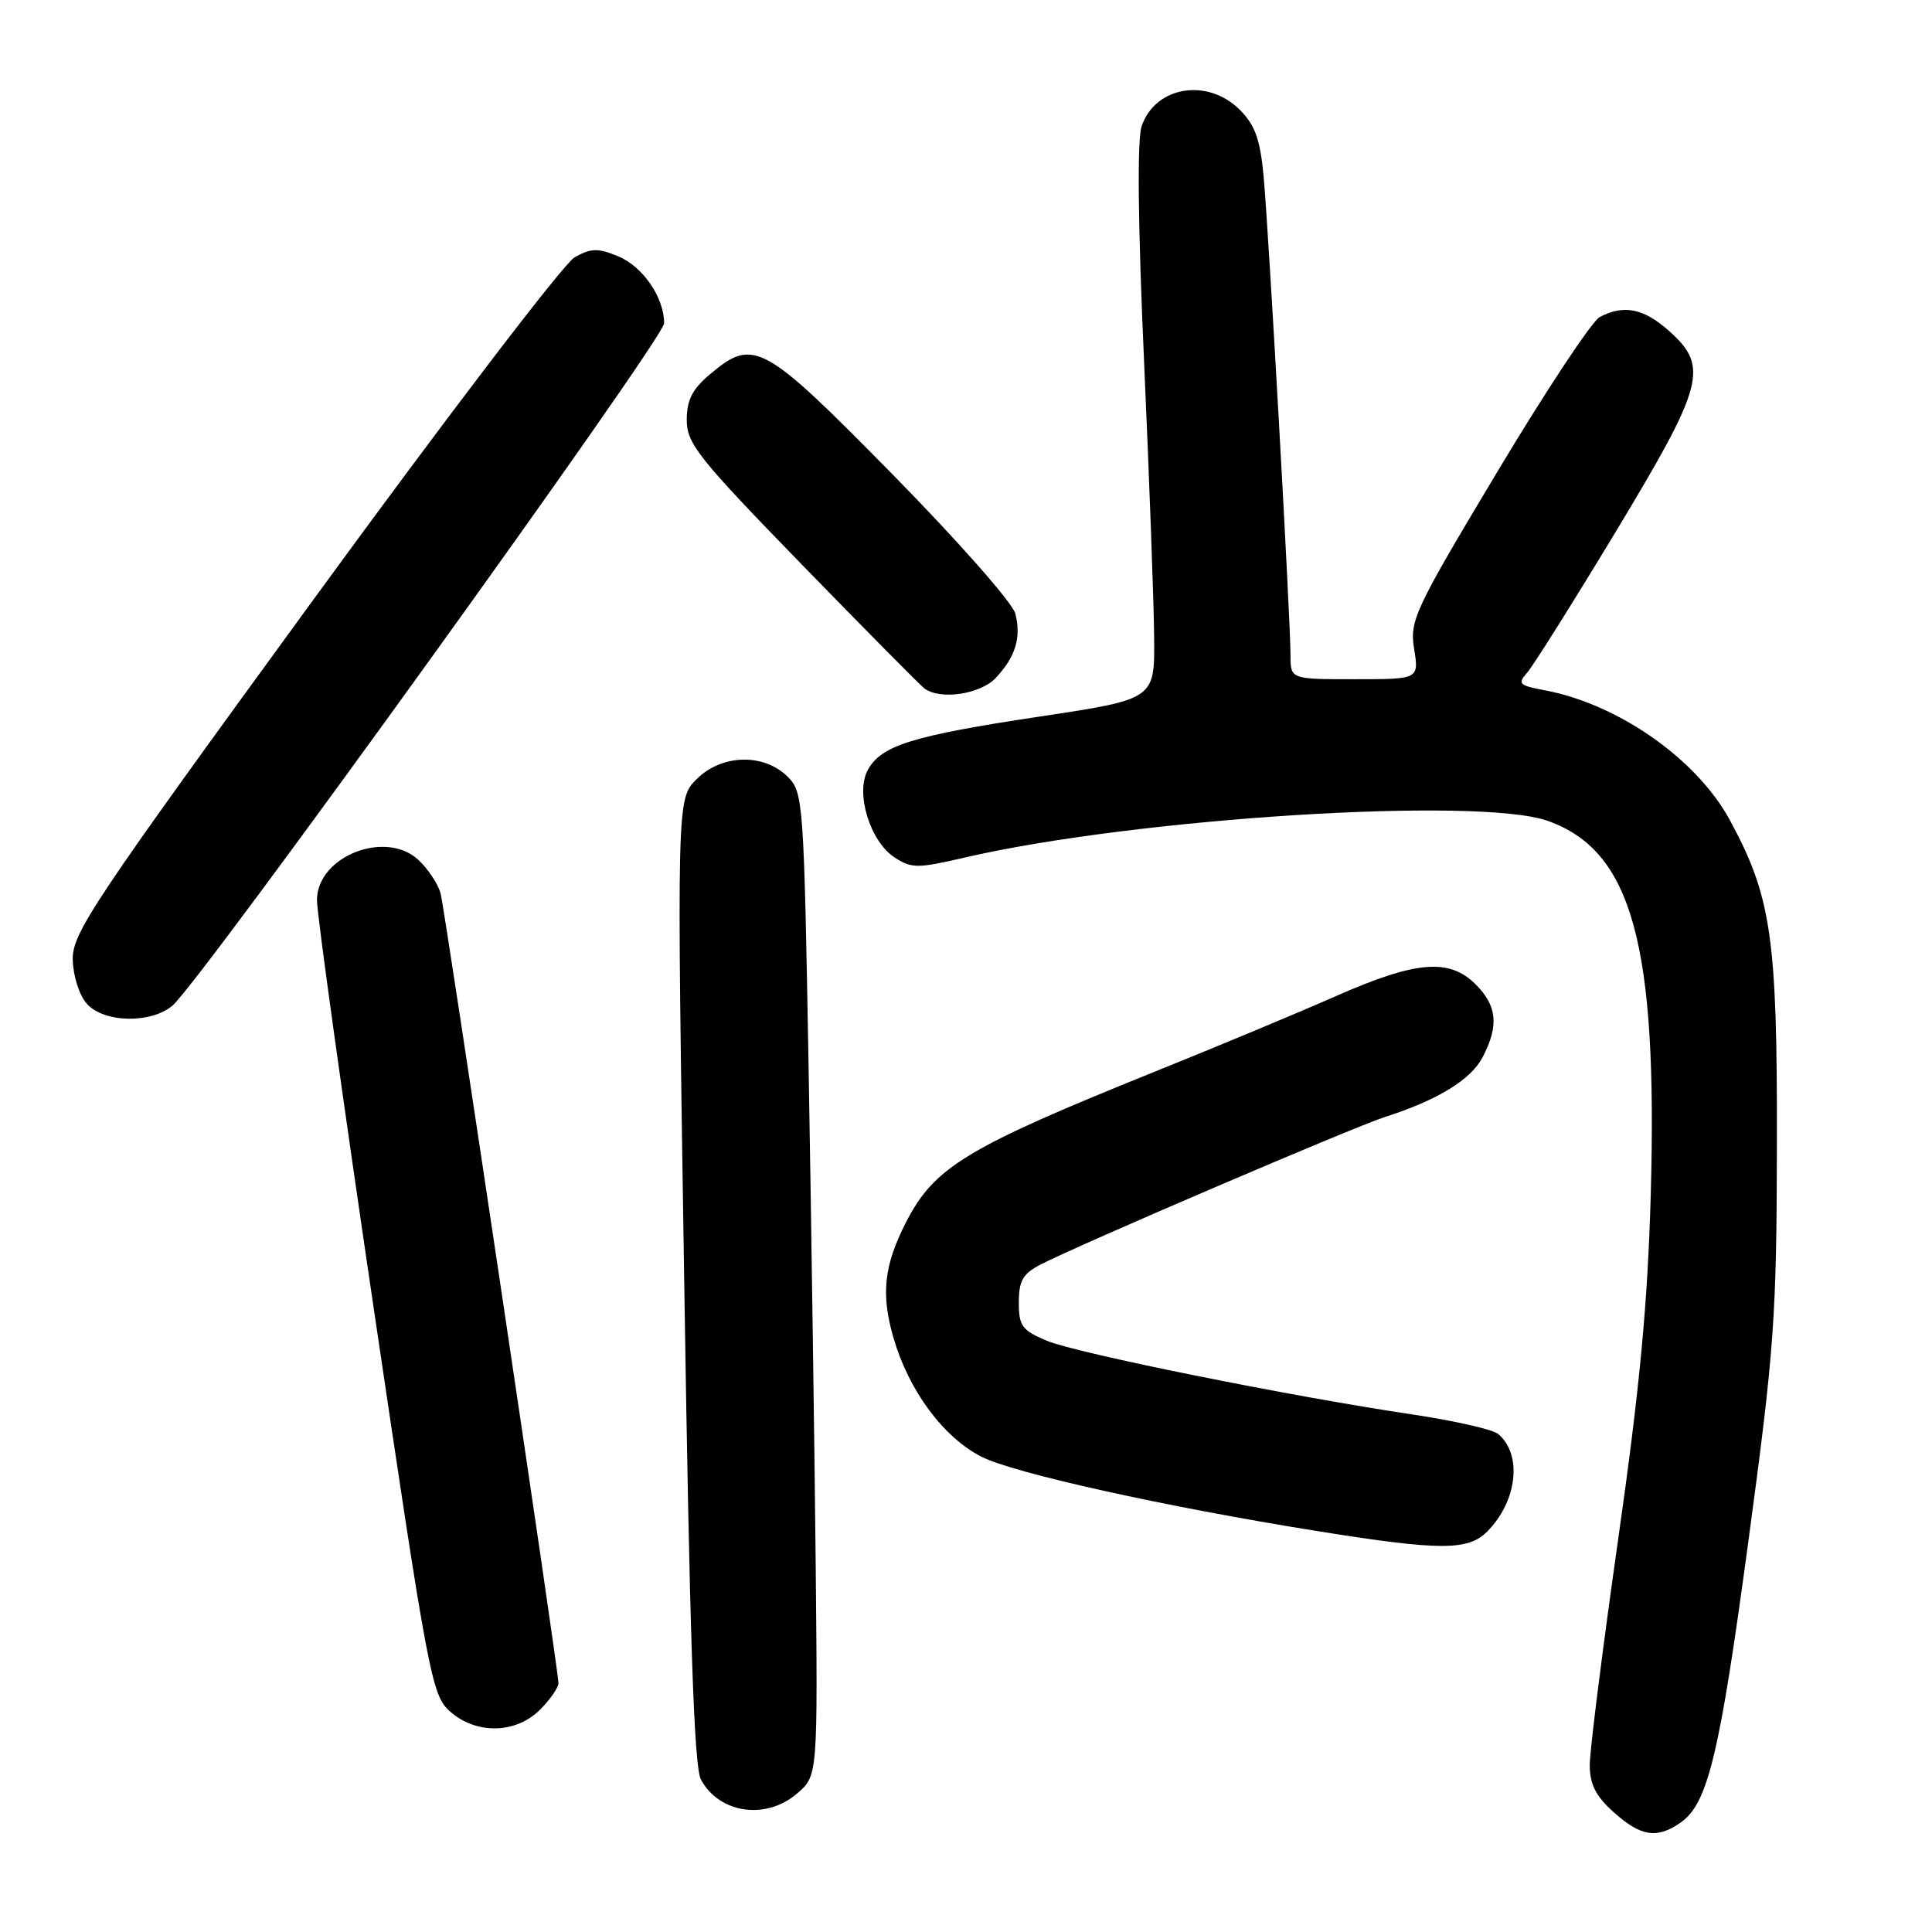 <?xml version="1.0" encoding="UTF-8" standalone="no"?>
<!DOCTYPE svg PUBLIC "-//W3C//DTD SVG 1.1//EN" "http://www.w3.org/Graphics/SVG/1.1/DTD/svg11.dtd" >
<svg xmlns="http://www.w3.org/2000/svg" xmlns:xlink="http://www.w3.org/1999/xlink" version="1.1" viewBox="0 0 256 256">
 <g >
 <path fill="currentColor"
d=" M 222.69 241.50 C 226.31 238.97 227.86 232.52 231.70 204.00 C 235.12 178.63 235.41 174.57 235.45 151.50 C 235.50 124.18 234.72 118.83 229.20 108.64 C 224.83 100.59 214.42 93.29 204.70 91.47 C 201.29 90.83 201.05 90.60 202.36 89.13 C 203.15 88.23 208.42 79.85 214.07 70.50 C 225.82 51.03 226.47 48.60 221.18 43.87 C 217.81 40.86 215.14 40.32 211.97 42.01 C 210.93 42.57 204.83 51.79 198.41 62.50 C 187.38 80.91 186.78 82.20 187.38 85.99 C 188.02 90.00 188.02 90.00 179.51 90.00 C 171.00 90.00 171.00 90.00 171.00 86.85 C 171.00 82.12 168.10 30.42 167.43 23.31 C 166.98 18.48 166.30 16.57 164.29 14.56 C 160.00 10.27 153.07 11.42 151.27 16.73 C 150.67 18.50 150.78 29.76 151.60 48.00 C 152.30 63.68 152.90 80.13 152.93 84.57 C 153.00 92.65 153.00 92.65 137.75 94.95 C 120.82 97.50 116.73 98.78 114.97 102.06 C 113.33 105.13 115.29 111.49 118.53 113.61 C 120.77 115.08 121.57 115.08 127.74 113.65 C 150.41 108.39 195.91 105.52 205.09 108.77 C 216.26 112.74 219.67 125.14 218.73 158.39 C 218.32 172.86 217.27 183.93 214.41 204.00 C 212.34 218.57 210.64 232.03 210.65 233.90 C 210.66 236.46 211.46 238.02 213.85 240.15 C 217.43 243.36 219.58 243.68 222.69 241.50 Z  M 105.63 237.64 C 108.36 235.29 108.36 235.29 108.08 206.89 C 107.92 191.28 107.50 161.97 107.15 141.78 C 106.52 106.11 106.44 104.99 104.38 102.93 C 101.22 99.78 95.63 99.92 92.31 103.24 C 89.67 105.87 89.67 105.87 90.66 169.69 C 91.39 217.14 91.96 234.09 92.88 235.81 C 95.32 240.31 101.49 241.20 105.63 237.64 Z  M 71.55 226.55 C 72.90 225.20 74.00 223.61 74.00 223.02 C 74.00 221.33 59.01 120.90 58.39 118.42 C 58.08 117.19 56.76 115.19 55.46 113.96 C 51.11 109.88 42.00 113.47 42.00 119.27 C 41.99 121.05 45.39 145.45 49.54 173.50 C 56.74 222.12 57.21 224.61 59.60 226.75 C 63.06 229.85 68.33 229.76 71.55 226.55 Z  M 197.04 202.96 C 201.05 198.95 201.76 192.71 198.50 190.00 C 197.79 189.41 192.73 188.26 187.26 187.44 C 170.90 185.01 142.71 179.32 138.72 177.66 C 135.42 176.28 135.00 175.70 135.00 172.58 C 135.00 169.70 135.53 168.78 137.88 167.56 C 142.92 164.95 179.34 149.35 183.50 148.01 C 190.53 145.76 194.92 143.06 196.48 140.04 C 198.63 135.89 198.37 133.28 195.55 130.45 C 192.04 126.94 187.67 127.30 177.06 131.97 C 172.10 134.16 161.17 138.72 152.77 142.10 C 127.99 152.10 123.77 154.66 120.03 162.00 C 117.12 167.71 116.71 171.50 118.40 177.30 C 120.43 184.28 124.99 190.44 130.04 193.02 C 134.32 195.20 154.35 199.64 174.50 202.87 C 190.78 205.48 194.51 205.49 197.04 202.96 Z  M 22.85 133.25 C 26.54 130.14 88.00 44.85 88.00 42.84 C 88.00 39.42 85.19 35.32 81.91 33.96 C 79.22 32.85 78.32 32.87 76.13 34.10 C 74.70 34.91 59.13 55.31 41.53 79.45 C 12.16 119.75 9.55 123.66 9.64 127.20 C 9.70 129.38 10.52 131.92 11.53 133.03 C 13.80 135.54 20.00 135.66 22.85 133.25 Z  M 131.95 89.82 C 134.57 87.02 135.34 84.48 134.54 81.31 C 134.19 79.90 126.91 71.65 118.29 62.88 C 101.09 45.39 99.87 44.71 94.08 49.59 C 91.73 51.57 91.00 53.00 91.00 55.65 C 91.00 58.78 92.52 60.69 106.25 74.81 C 114.64 83.43 121.95 90.82 122.50 91.23 C 124.60 92.79 129.93 91.99 131.95 89.82 Z "/>
</g>
</svg>